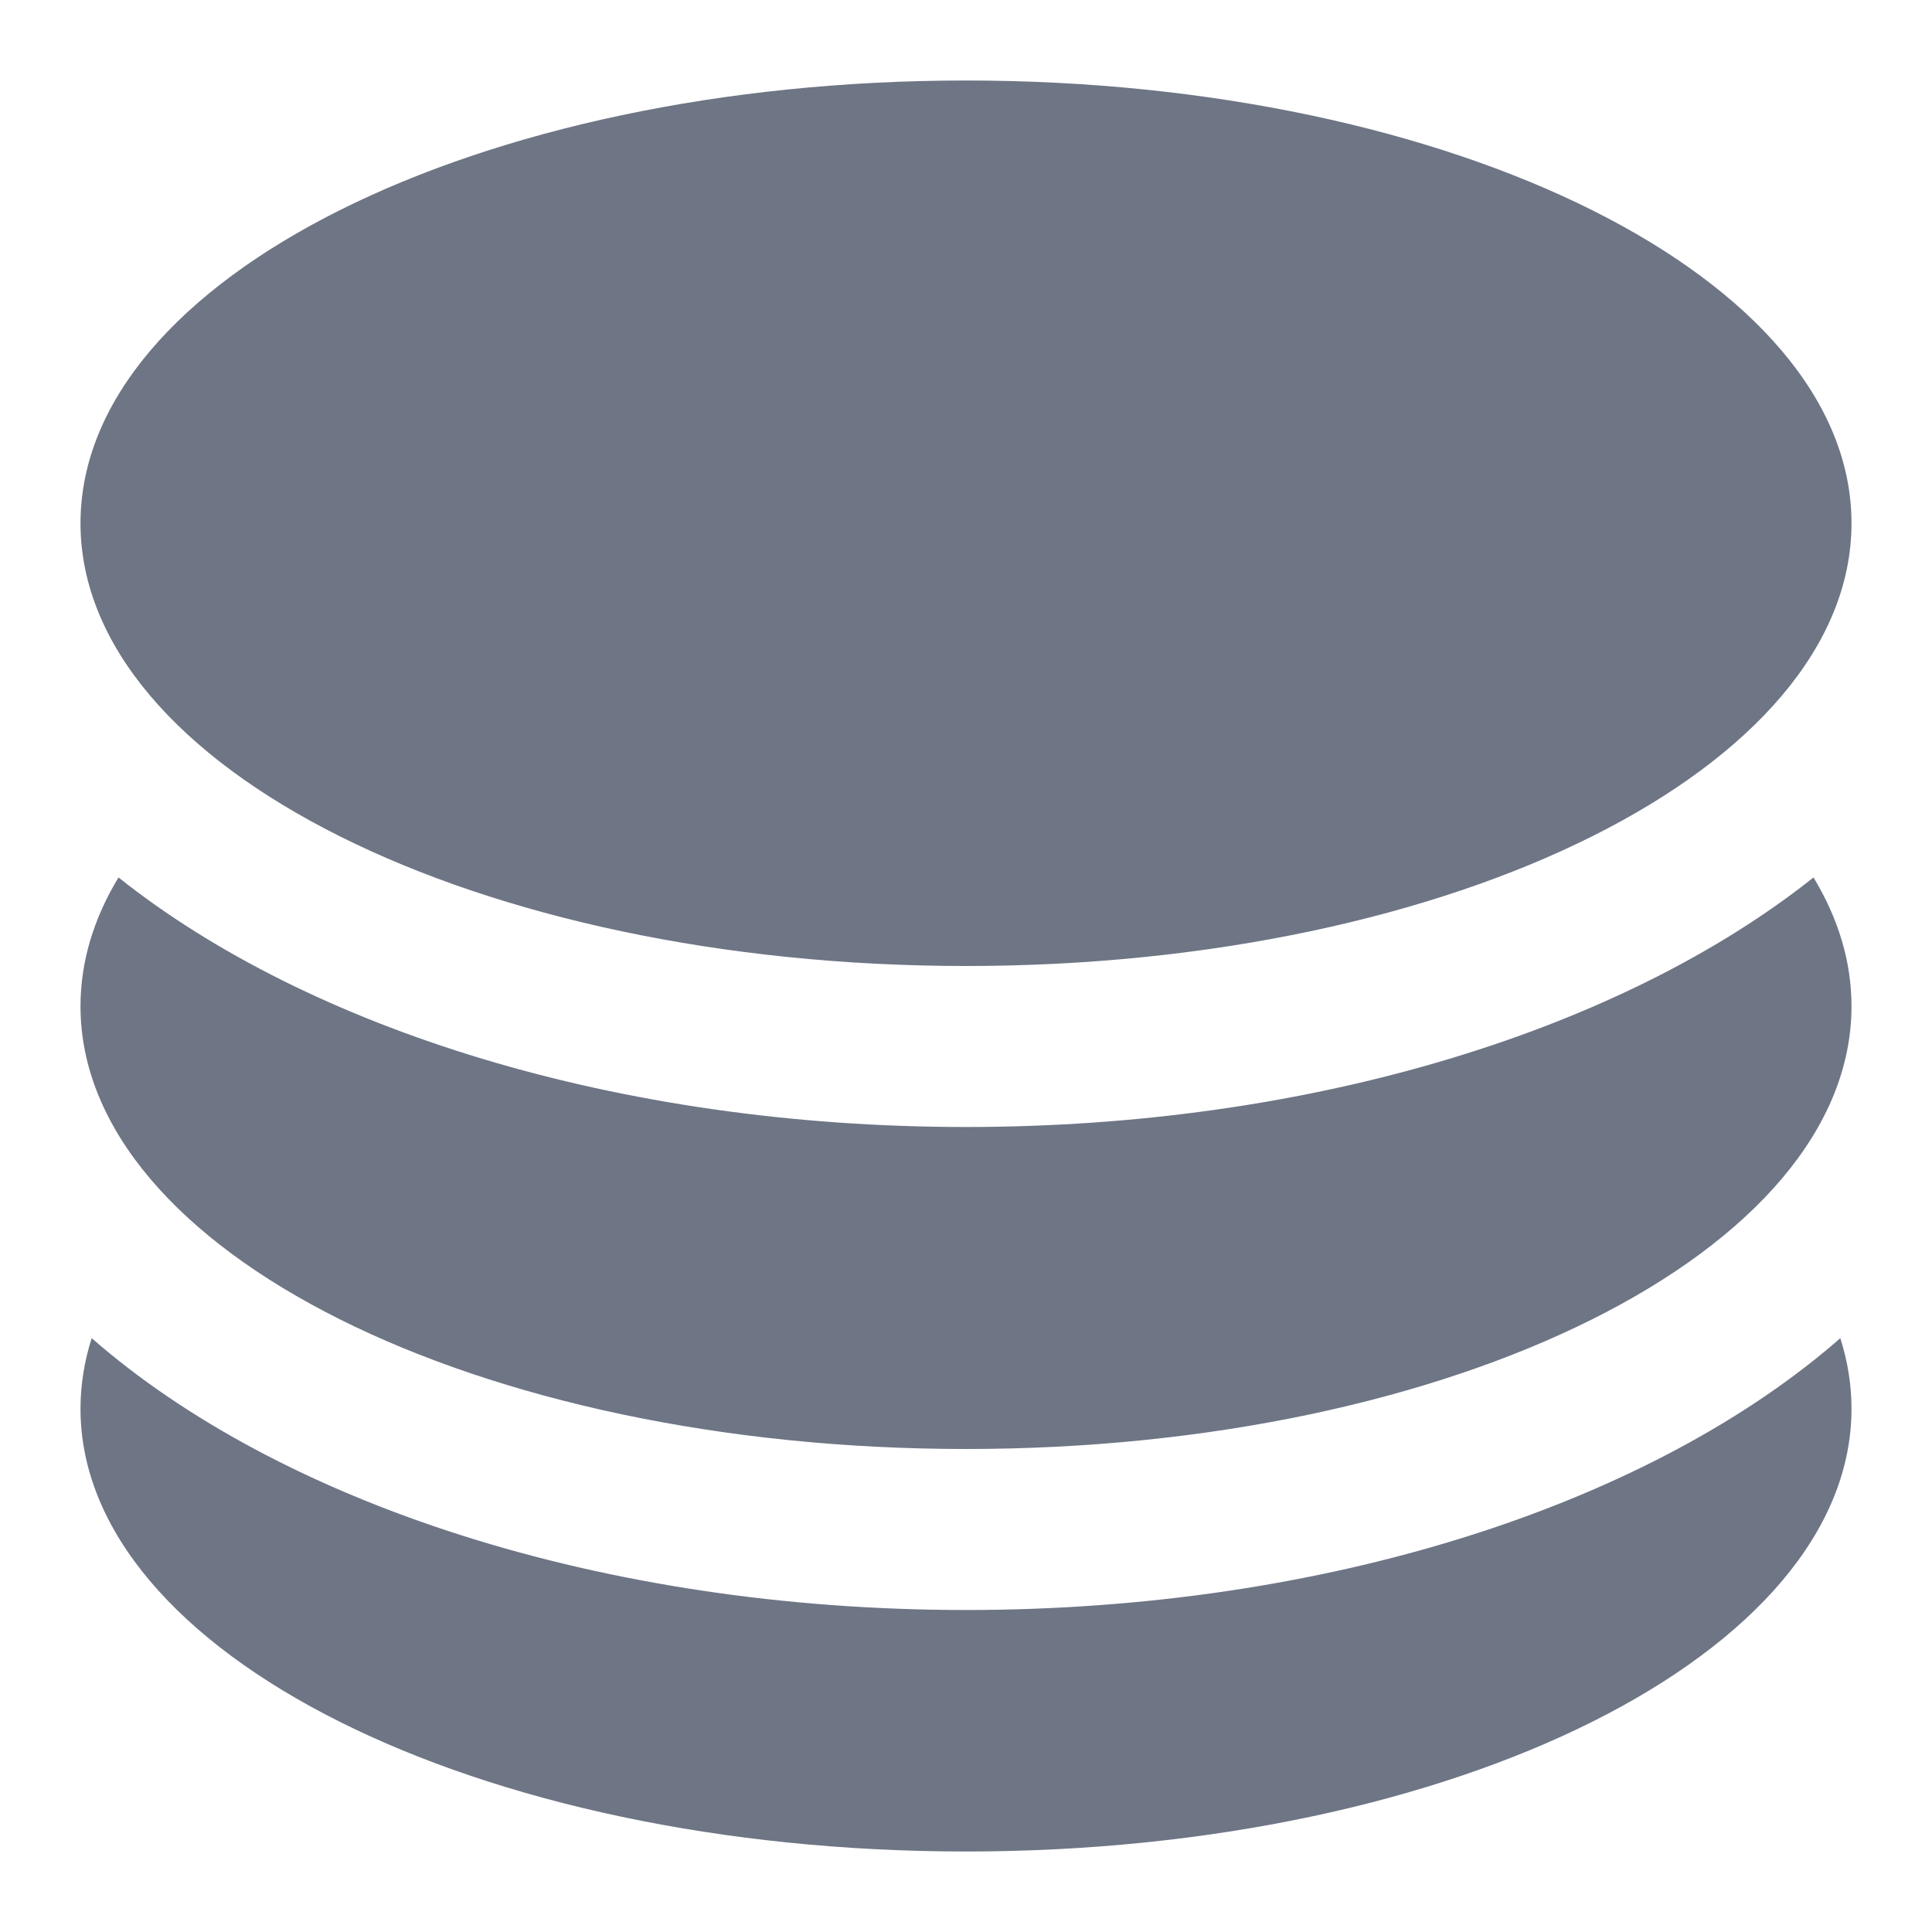 <?xml version="1.0" encoding="UTF-8"?>
<svg width="24px" height="24px" viewBox="0 0 24 24" version="1.1" xmlns="http://www.w3.org/2000/svg" xmlns:xlink="http://www.w3.org/1999/xlink">
    <title>矩形</title>
    <g id="扩展程序" stroke="none" stroke-width="1" fill="none" fill-rule="evenodd">
        <g id="资产" transform="translate(-26, -552)">
            <g id="底部菜单" transform="translate(0, 528)">
                <g id="编组-7" transform="translate(26, 24)">
                    <rect id="矩形" x="0" y="0" width="24" height="24"></rect>
                    <path d="M22.861,16.623 C22.952,16.909 23,17.201 23,17.5 C23,20.538 18.075,23 12,23 C5.925,23 1,20.538 1,17.5 C1,17.201 1.048,16.909 1.139,16.623 C3.465,18.658 7.461,20 12,20 C16.473,20 20.418,18.697 22.757,16.713 L22.861,16.623 Z M22.528,10.9 C22.835,11.407 23,11.944 23,12.5 C23,15.538 18.075,18 12,18 C5.925,18 1,15.538 1,12.5 C1,11.944 1.165,11.407 1.472,10.9 C3.834,12.779 7.67,14 12,14 C16.237,14 20.001,12.83 22.374,11.02 L22.528,10.9 Z M12,1 C18.075,1 23,3.462 23,6.5 C23,9.538 18.075,12 12,12 C5.925,12 1,9.538 1,6.5 C1,3.462 5.925,1 12,1 Z" id="形状结合" fill="#6E7585" fill-rule="nonzero"></path>
                </g>
            </g>
        </g>
    </g>
</svg>
